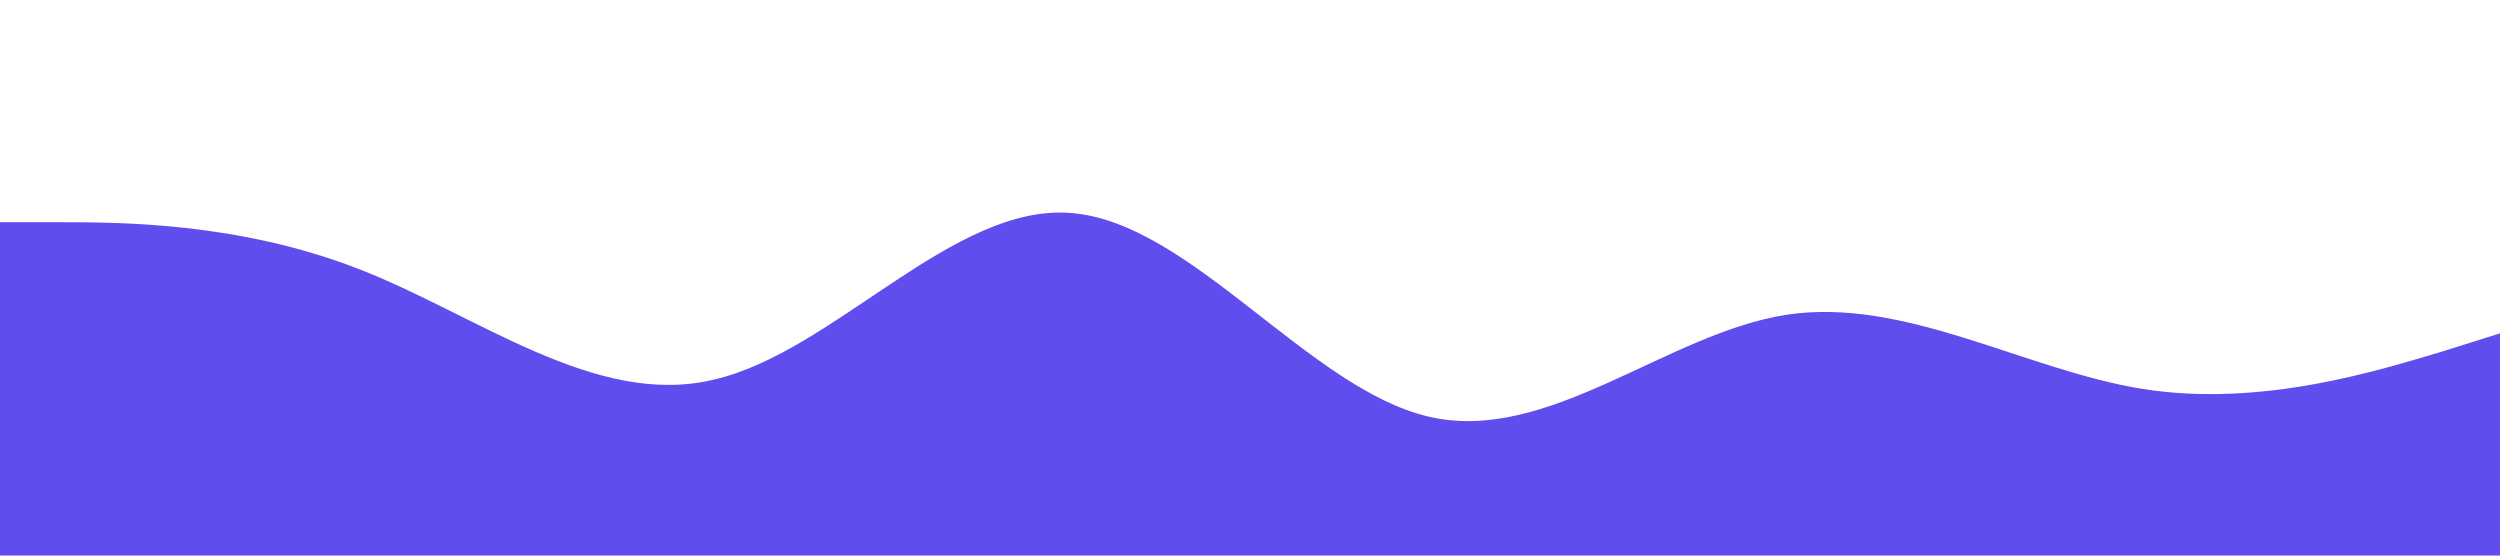 <?xml version="1.0" standalone="no"?><svg xmlns="http://www.w3.org/2000/svg" viewBox="0 0 1440 320"><path fill="#5f4ded " fill-opacity="1" d="M0,128L34.3,128C68.6,128,137,128,206,154.7C274.3,181,343,235,411,218.7C480,203,549,117,617,122.7C685.7,128,754,224,823,240C891.4,256,960,192,1029,181.3C1097.1,171,1166,213,1234,224C1302.9,235,1371,213,1406,202.7L1440,192L1440,320L1405.7,320C1371.4,320,1303,320,1234,320C1165.7,320,1097,320,1029,320C960,320,891,320,823,320C754.3,320,686,320,617,320C548.6,320,480,320,411,320C342.9,320,274,320,206,320C137.1,320,69,320,34,320L0,320Z"></path></svg>